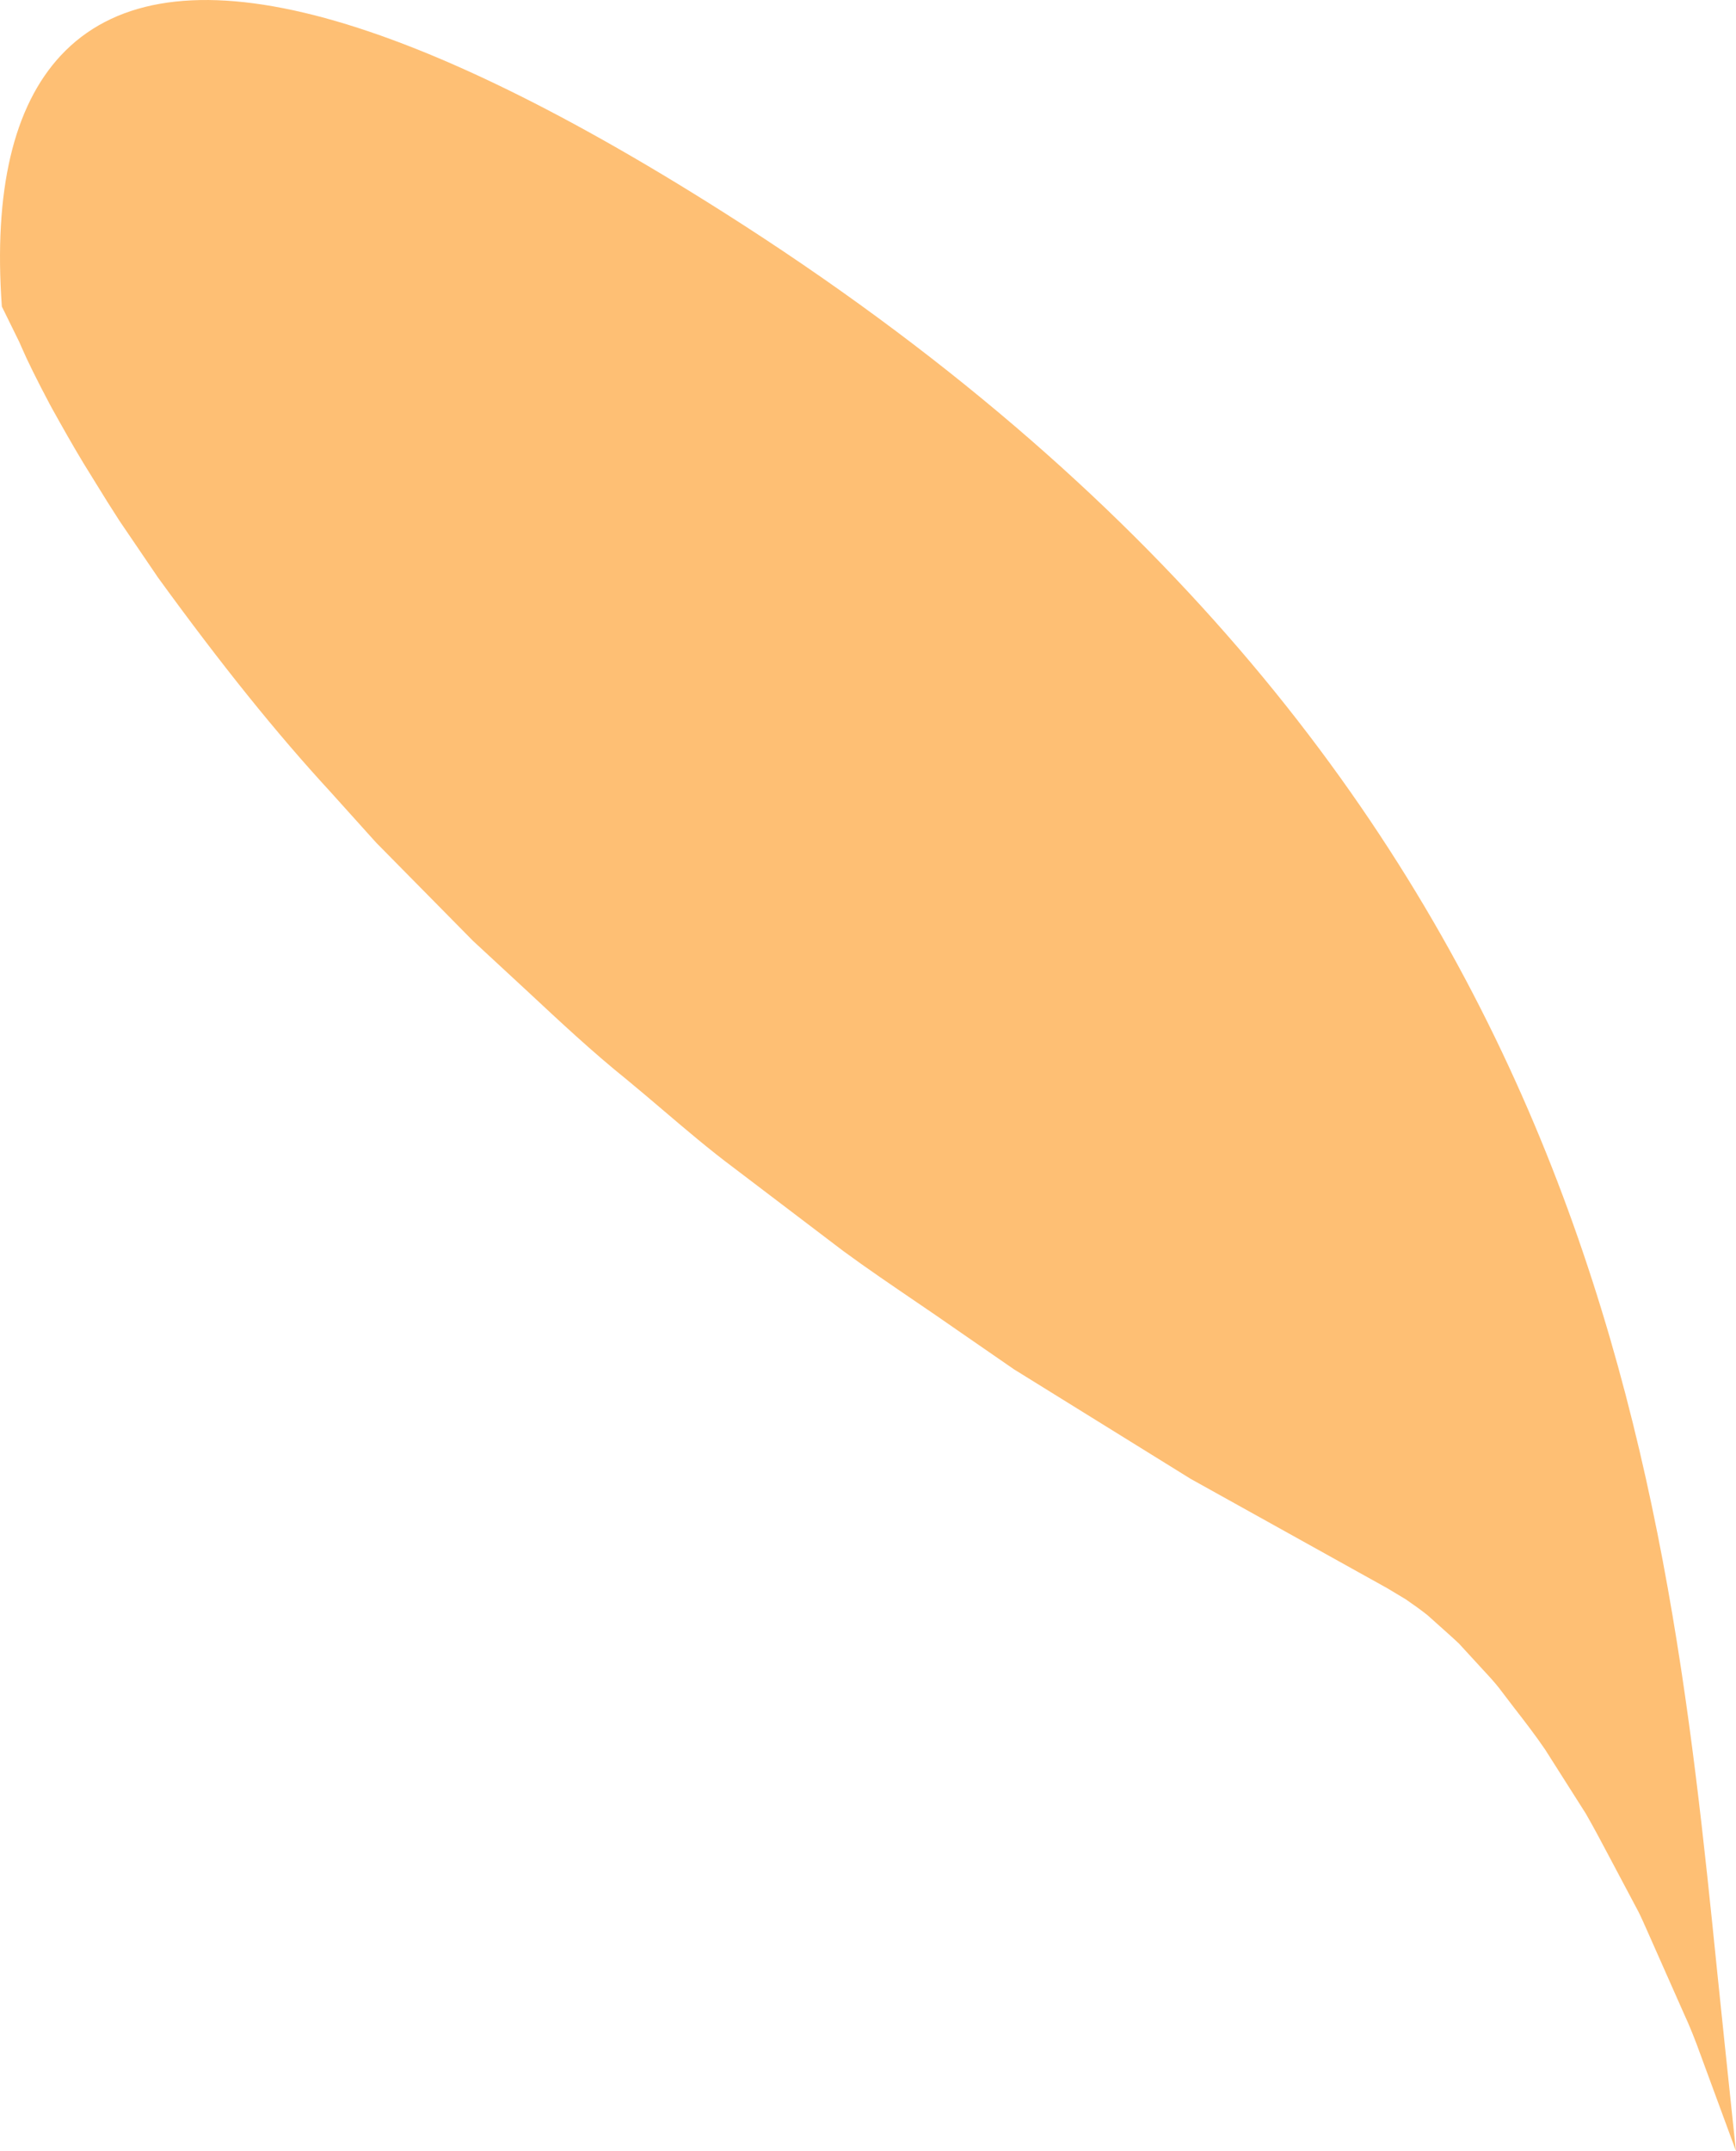 <svg version="1.1" id="图层_1" x="0px" y="0px" width="50.039px" height="61.986px" viewBox="0 0 50.039 61.986" enable-background="new 0 0 50.039 61.986" xml:space="preserve" xmlns="http://www.w3.org/2000/svg" xmlns:xlink="http://www.w3.org/1999/xlink" xmlns:xml="http://www.w3.org/XML/1998/namespace">
  <path fill="#FEBF74" d="M49.725,59.02c-0.074-0.703-0.147-1.423-0.224-2.158C48.01,42.172,45.964,22.05,20.875,6.131
	C11.135-0.05,4.686-1.552,1.751,1.601C0.387,3.067-0.186,5.5,0.053,8.833l0.502,1.021l0.058,0.133
	c0.174,0.403,0.442,0.947,0.825,1.67l0.067,0.123c0.291,0.523,0.587,1.049,0.902,1.57c0.125,0.201,0.25,0.402,0.373,0.604
	c0.217,0.354,0.437,0.707,0.668,1.062l1.107,1.629c1.832,2.522,3.41,4.482,4.959,6.164l1.332,1.479l2.789,2.828l1.6,1.481
	c0.906,0.845,1.842,1.72,2.83,2.515c0.361,0.297,0.719,0.602,1.074,0.904c0.643,0.547,1.305,1.111,1.996,1.627l3.167,2.406
	c0.688,0.506,1.396,0.985,2.103,1.467c0.393,0.268,0.784,0.533,1.174,0.807l1.649,1.139l5.091,3.156l5.657,3.146l0.547,0.328
	c0.216,0.149,0.447,0.313,0.625,0.456l0.611,0.547c0.104,0.095,0.209,0.188,0.295,0.271l0.655,0.713
	c0.177,0.189,0.353,0.38,0.498,0.564c0.146,0.193,0.295,0.385,0.441,0.578c0.307,0.395,0.621,0.803,0.891,1.201l1.17,1.842
	c0.238,0.414,0.459,0.833,0.681,1.252l0.838,1.579c0.101,0.202,0.188,0.407,0.279,0.609l1.016,2.293
	c0.19,0.406,0.353,0.826,0.484,1.191l1.03,2.797L49.725,59.02z" class="color c1"/>
</svg>